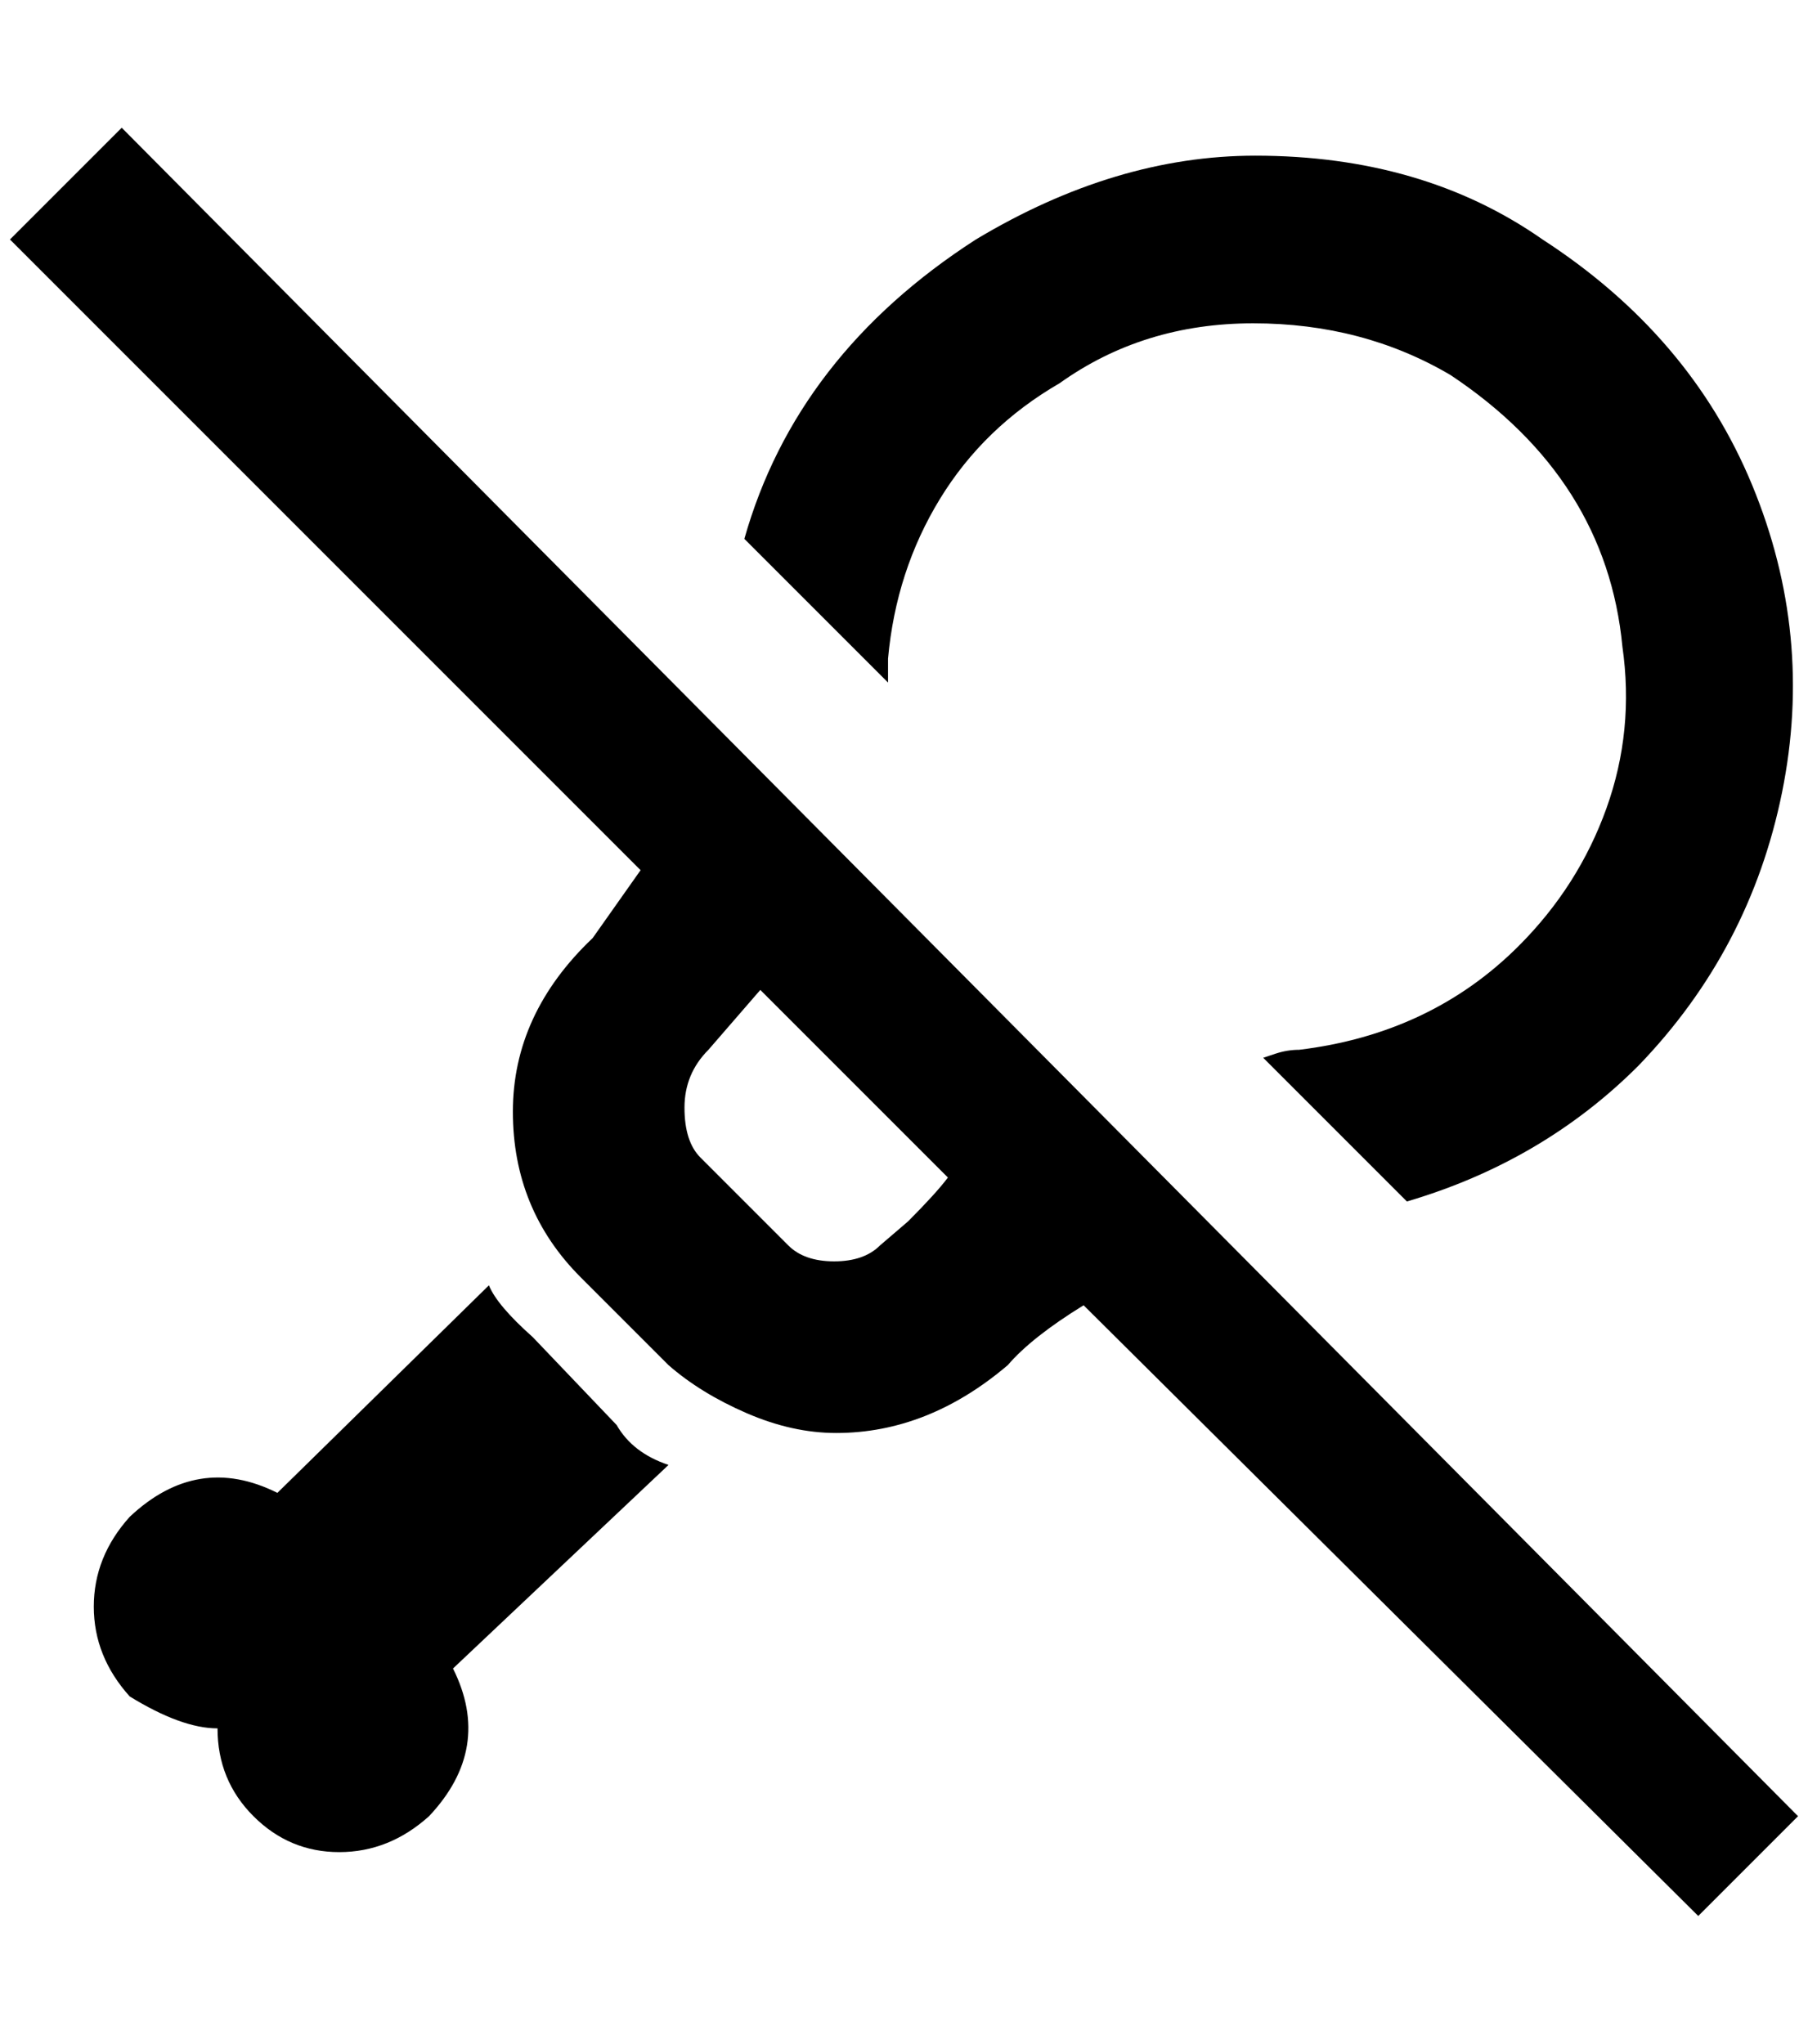 <?xml version="1.0" standalone="no"?>
<!DOCTYPE svg PUBLIC "-//W3C//DTD SVG 1.1//EN" "http://www.w3.org/Graphics/SVG/1.1/DTD/svg11.dtd" >
<svg xmlns="http://www.w3.org/2000/svg" xmlns:xlink="http://www.w3.org/1999/xlink" version="1.1" viewBox="-10 0 1812 2048">
   <path fill="currentColor"
d="M1792 1820l-1680 -1692l-112 112l632 632l-48 68q-80 76 -80 174t68 166l88 88q32 28 78 48t90 20q92 0 172 -68q24 -28 76 -60l616 612zM872 1248q-16 16 -46 16t-46 -16l-88 -88q-16 -16 -16 -50t24 -58l52 -60l188 188q-12 16 -40 44zM880 684l-144 -144
q52 -184 232 -300q140 -84 280 -84q168 0 288 84q148 96 210 246t30 308t-144 274q-96 96 -232 136l-144 -144l12 -4q12 -4 24 -4q132 -16 220 -104q60 -60 88 -138t16 -162q-16 -168 -172 -272q-88 -52 -198 -52t-194 60q-76 44 -120 116t-52 160v24zM660 1468l-216 204
q40 80 -24 148q-40 36 -90 36t-86 -36t-36 -88q-36 0 -88 -32q-36 -40 -36 -90t36 -90q68 -64 148 -24l212 -208q8 20 44 52l84 88q16 28 52 40z" />
</svg>
